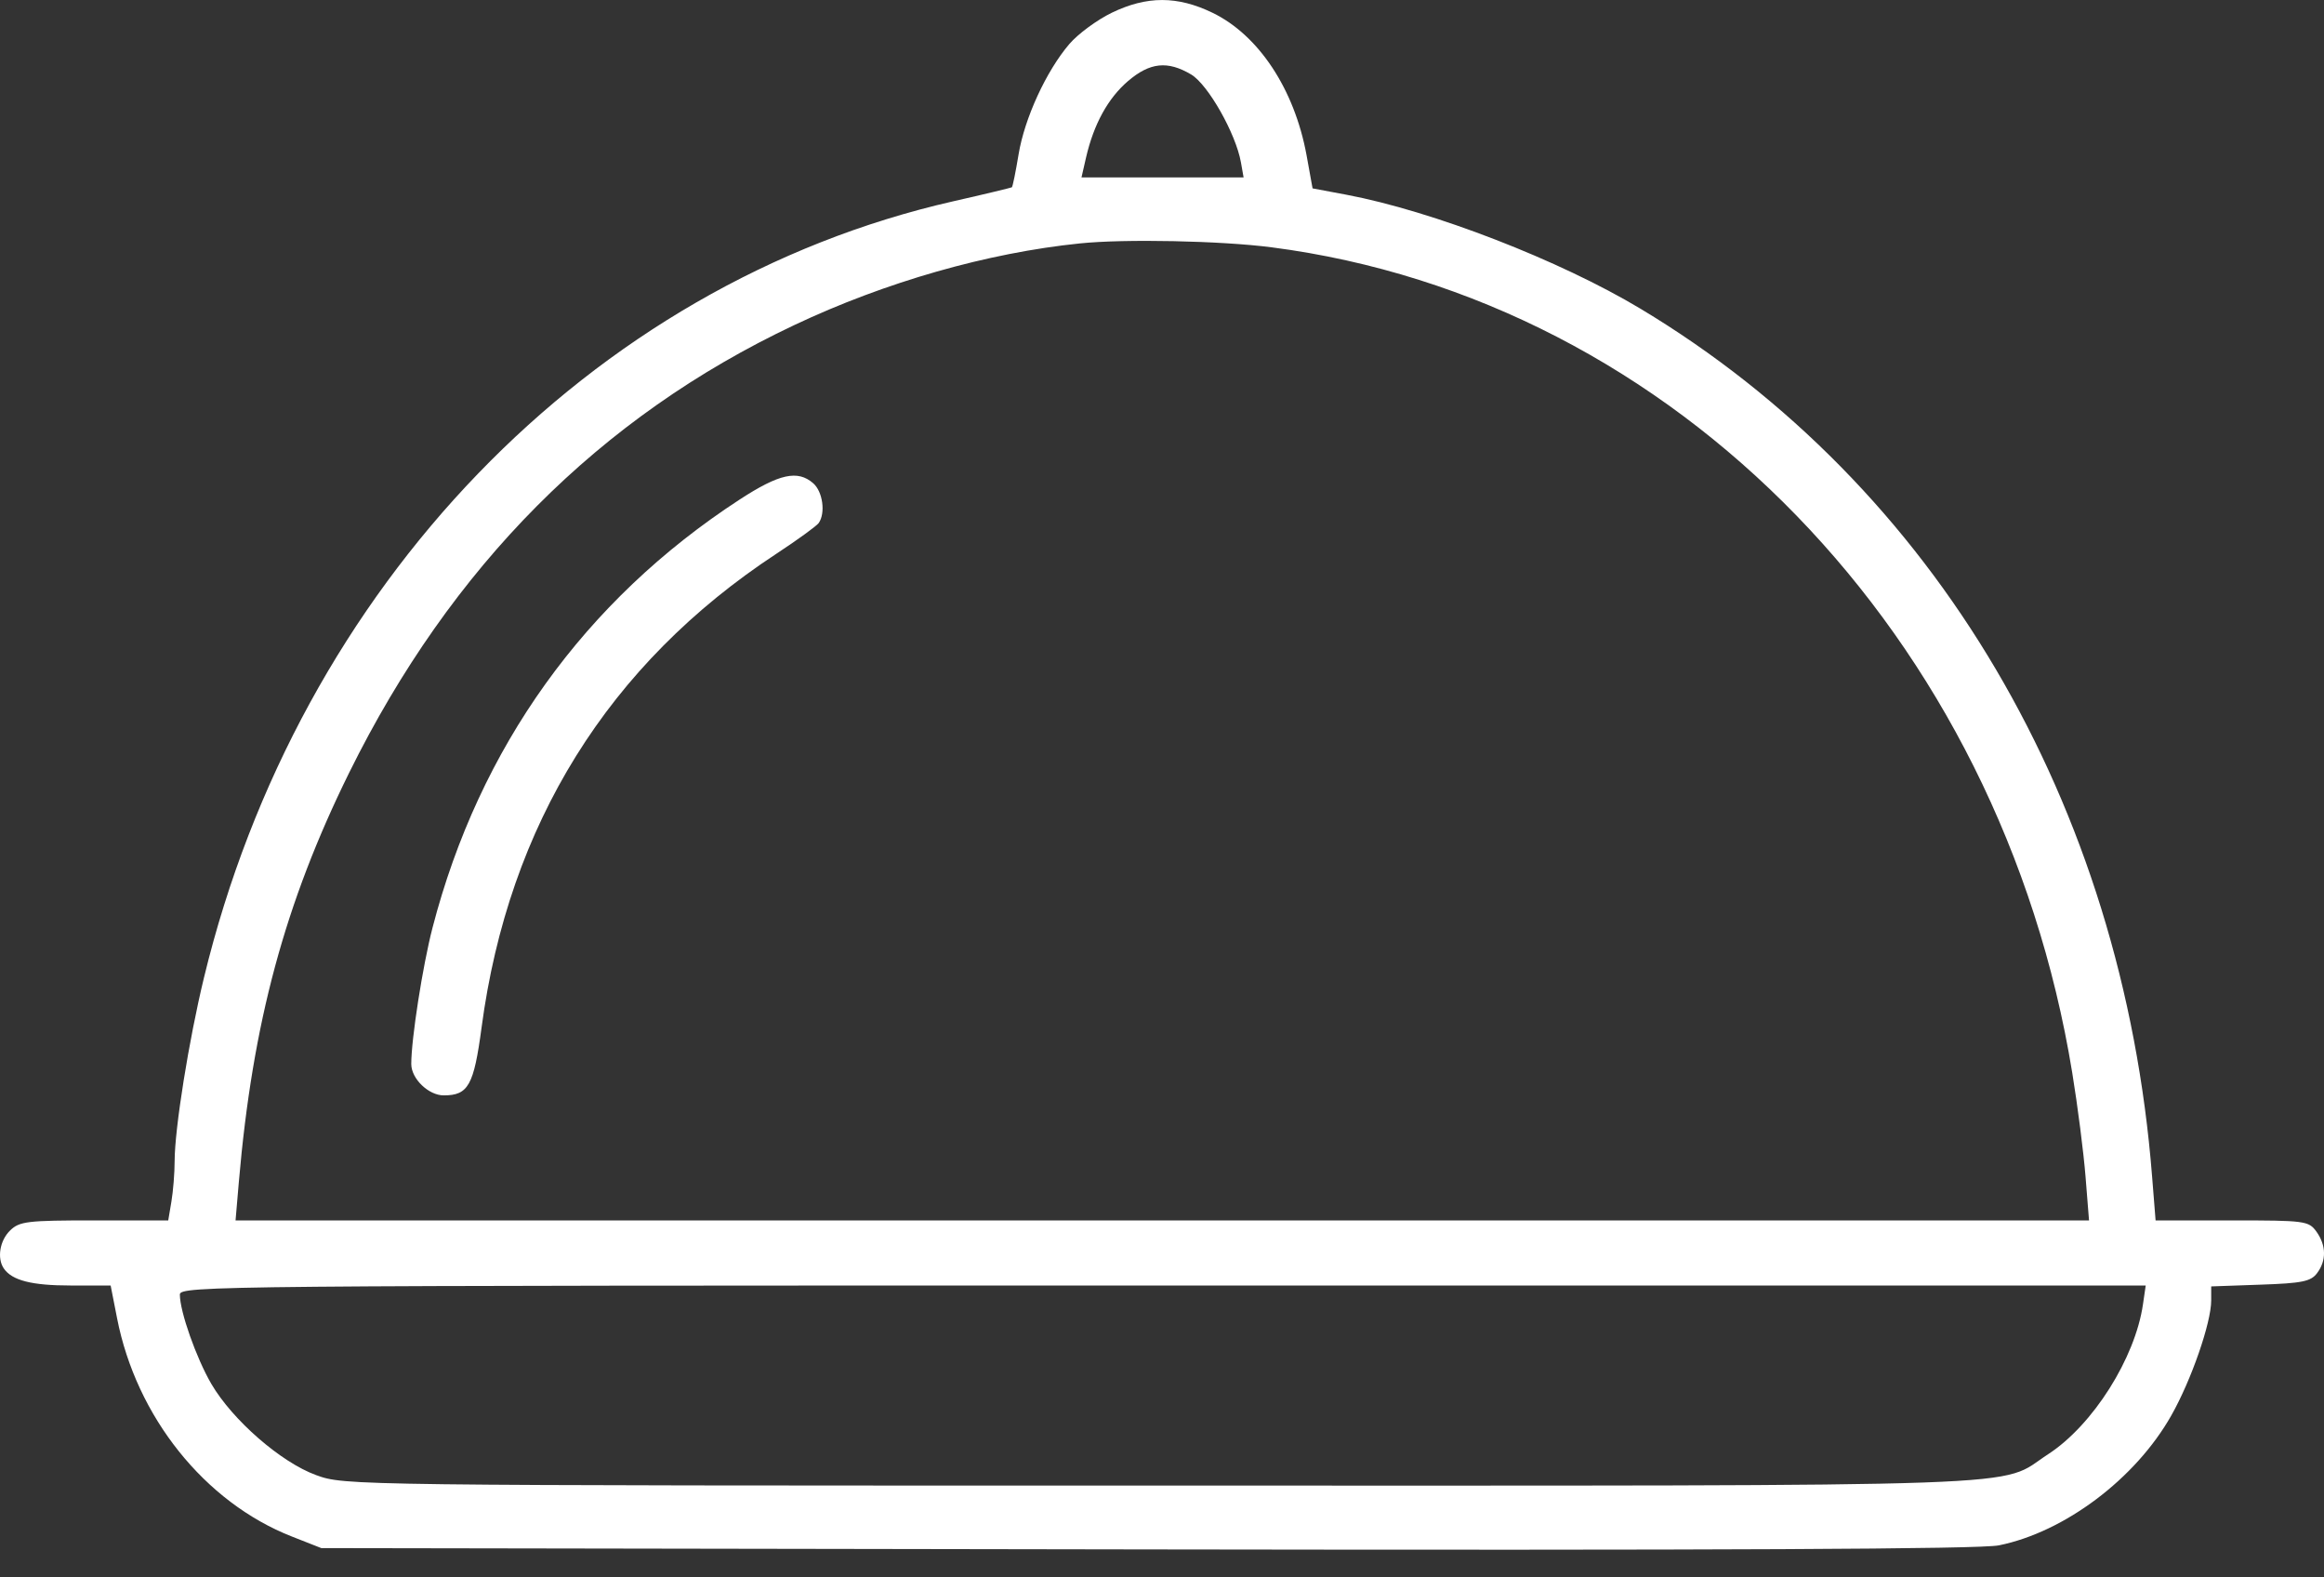 <svg width="28" height="19" viewBox="0 0 28 19" fill="none" xmlns="http://www.w3.org/2000/svg">
<rect x="0" y="0" width="28" height="19" fill="#333333" stroke="none"/>
<path fillRule="evenodd" clipRule="evenodd" d="M13.394 0.154C13.217 0.24 12.987 0.409 12.883 0.531C12.606 0.855 12.344 1.423 12.272 1.86C12.237 2.071 12.201 2.249 12.191 2.256C12.181 2.262 11.863 2.339 11.483 2.425C7.112 3.42 3.598 7.061 2.457 11.778C2.275 12.529 2.105 13.593 2.104 13.985C2.104 14.13 2.086 14.35 2.065 14.474L2.027 14.7H1.136C0.329 14.7 0.235 14.711 0.122 14.821C-0.003 14.942 -0.038 15.156 0.046 15.279C0.145 15.423 0.383 15.484 0.848 15.484H1.333L1.41 15.876C1.642 17.065 2.466 18.095 3.515 18.507L3.871 18.647L13.815 18.663C20.765 18.674 23.857 18.66 24.083 18.614C24.875 18.454 25.73 17.811 26.16 17.05C26.401 16.625 26.641 15.933 26.641 15.664V15.495L27.235 15.474C27.736 15.457 27.842 15.435 27.916 15.336C28.031 15.184 28.028 15.001 27.908 14.834C27.815 14.706 27.772 14.7 26.891 14.7H25.971L25.929 14.173C25.576 9.682 23.316 5.85 19.764 3.718C18.792 3.135 17.262 2.542 16.224 2.346L15.814 2.269L15.741 1.866C15.595 1.075 15.165 0.423 14.609 0.154C14.185 -0.051 13.818 -0.051 13.394 0.154ZM14.351 0.897C14.555 1.018 14.89 1.61 14.951 1.956L14.983 2.137H14.007H13.03L13.085 1.897C13.178 1.494 13.35 1.183 13.59 0.977C13.855 0.751 14.067 0.729 14.351 0.897ZM15.321 2.979C20.184 3.609 24.109 7.655 24.967 12.923C25.032 13.32 25.104 13.883 25.127 14.173L25.169 14.7H14.003H2.838L2.878 14.233C3.043 12.319 3.433 10.876 4.207 9.307C5.435 6.822 7.225 5.022 9.571 3.915C10.67 3.396 11.896 3.046 13.01 2.932C13.55 2.876 14.711 2.9 15.321 2.979ZM8.91 6.018C7.044 7.233 5.774 9.004 5.211 11.175C5.093 11.63 4.955 12.513 4.955 12.816C4.955 12.993 5.163 13.194 5.346 13.194C5.642 13.194 5.709 13.074 5.802 12.377C6.127 9.933 7.331 7.998 9.354 6.67C9.61 6.502 9.839 6.335 9.864 6.3C9.948 6.179 9.913 5.923 9.799 5.822C9.611 5.657 9.389 5.706 8.91 6.018ZM25.819 15.71C25.725 16.36 25.216 17.165 24.678 17.515C24.052 17.922 24.849 17.894 13.996 17.894C4.173 17.894 4.154 17.893 3.809 17.768C3.385 17.614 2.801 17.105 2.546 16.669C2.364 16.356 2.167 15.798 2.167 15.593C2.167 15.488 2.602 15.484 14.009 15.484H25.852L25.819 15.71Z" fill="white"/>
</svg>
